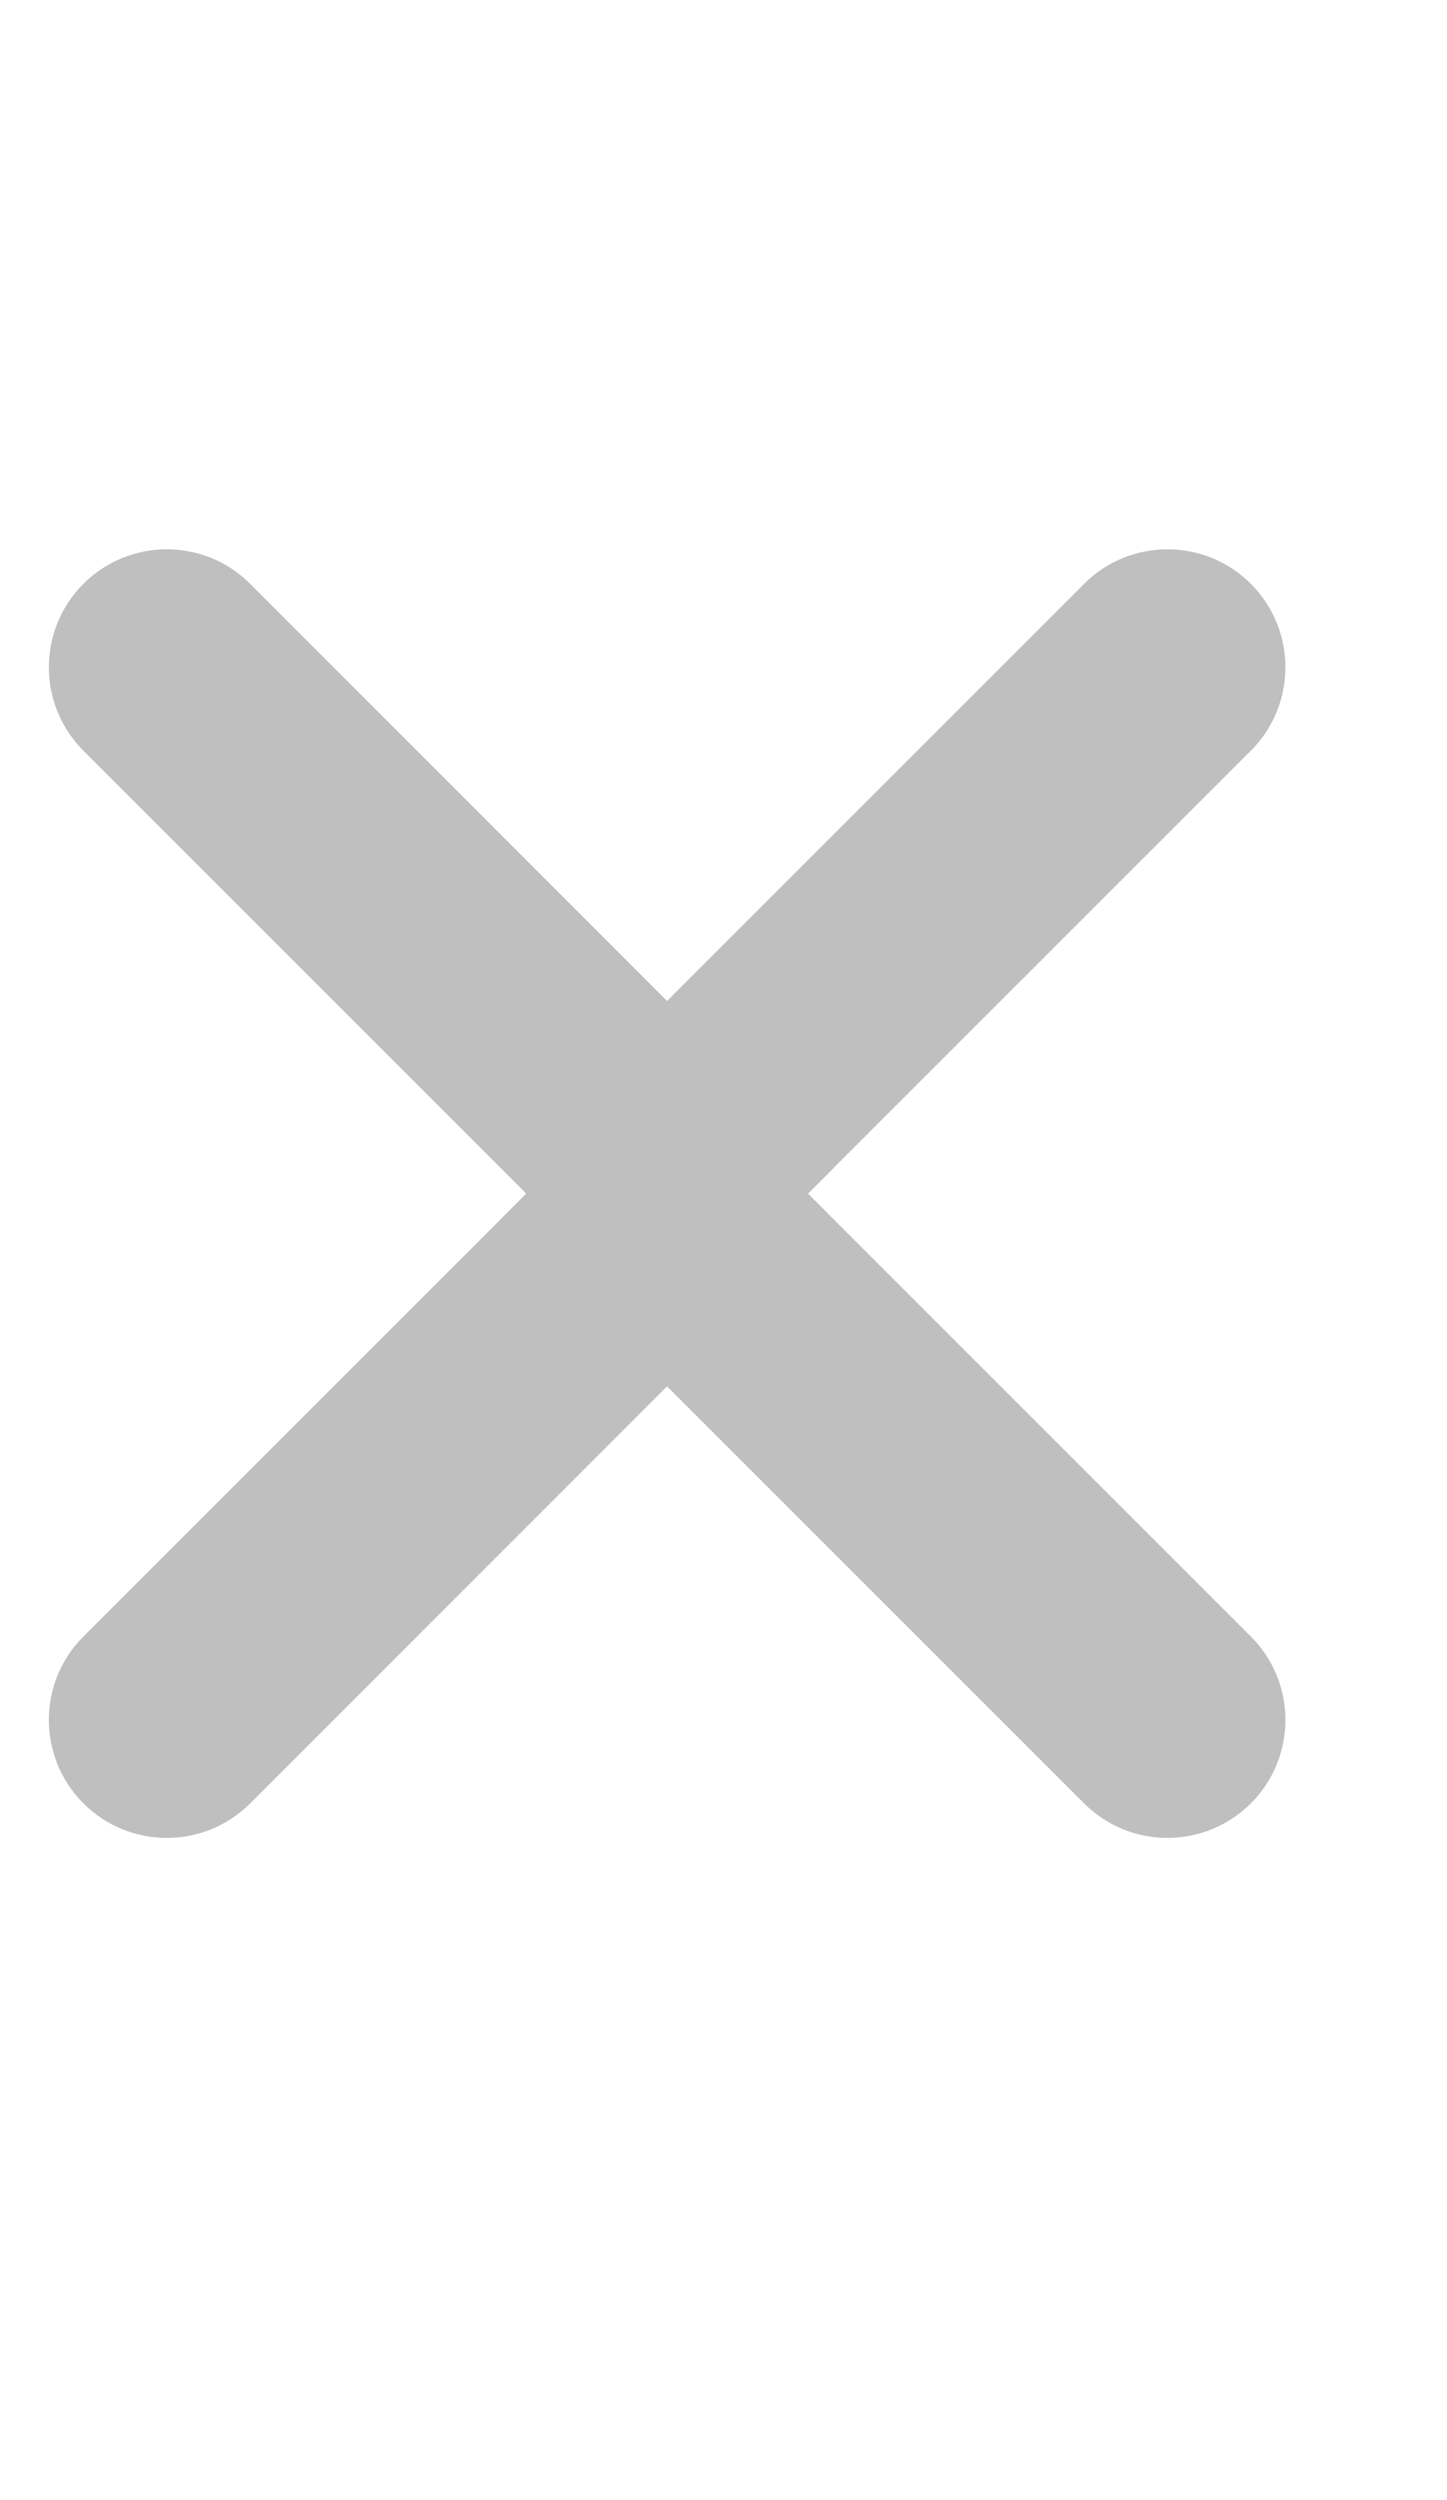 <svg width="11" height="19" viewBox="0 0 11 19" fill="none" xmlns="http://www.w3.org/2000/svg">
<path fill-rule="evenodd" clip-rule="evenodd" d="M9.509 5.705C9.859 5.355 9.859 4.787 9.509 4.437C9.159 4.087 8.591 4.087 8.241 4.437L5.071 7.607L1.902 4.437C1.552 4.087 0.984 4.087 0.634 4.437C0.284 4.787 0.284 5.355 0.634 5.705L3.804 8.874L3.803 8.874L4 9.071L3.803 9.268L3.804 9.268L0.634 12.437C0.284 12.787 0.284 13.355 0.634 13.705C0.984 14.055 1.552 14.055 1.902 13.705L5.071 10.536L8.241 13.705C8.591 14.055 9.158 14.055 9.509 13.705C9.859 13.355 9.859 12.787 9.509 12.437L6.339 9.268L6.339 9.268L6.143 9.071L6.339 8.875L6.339 8.874L9.509 5.705Z" fill="black" fill-opacity="0.25"/>
</svg>
